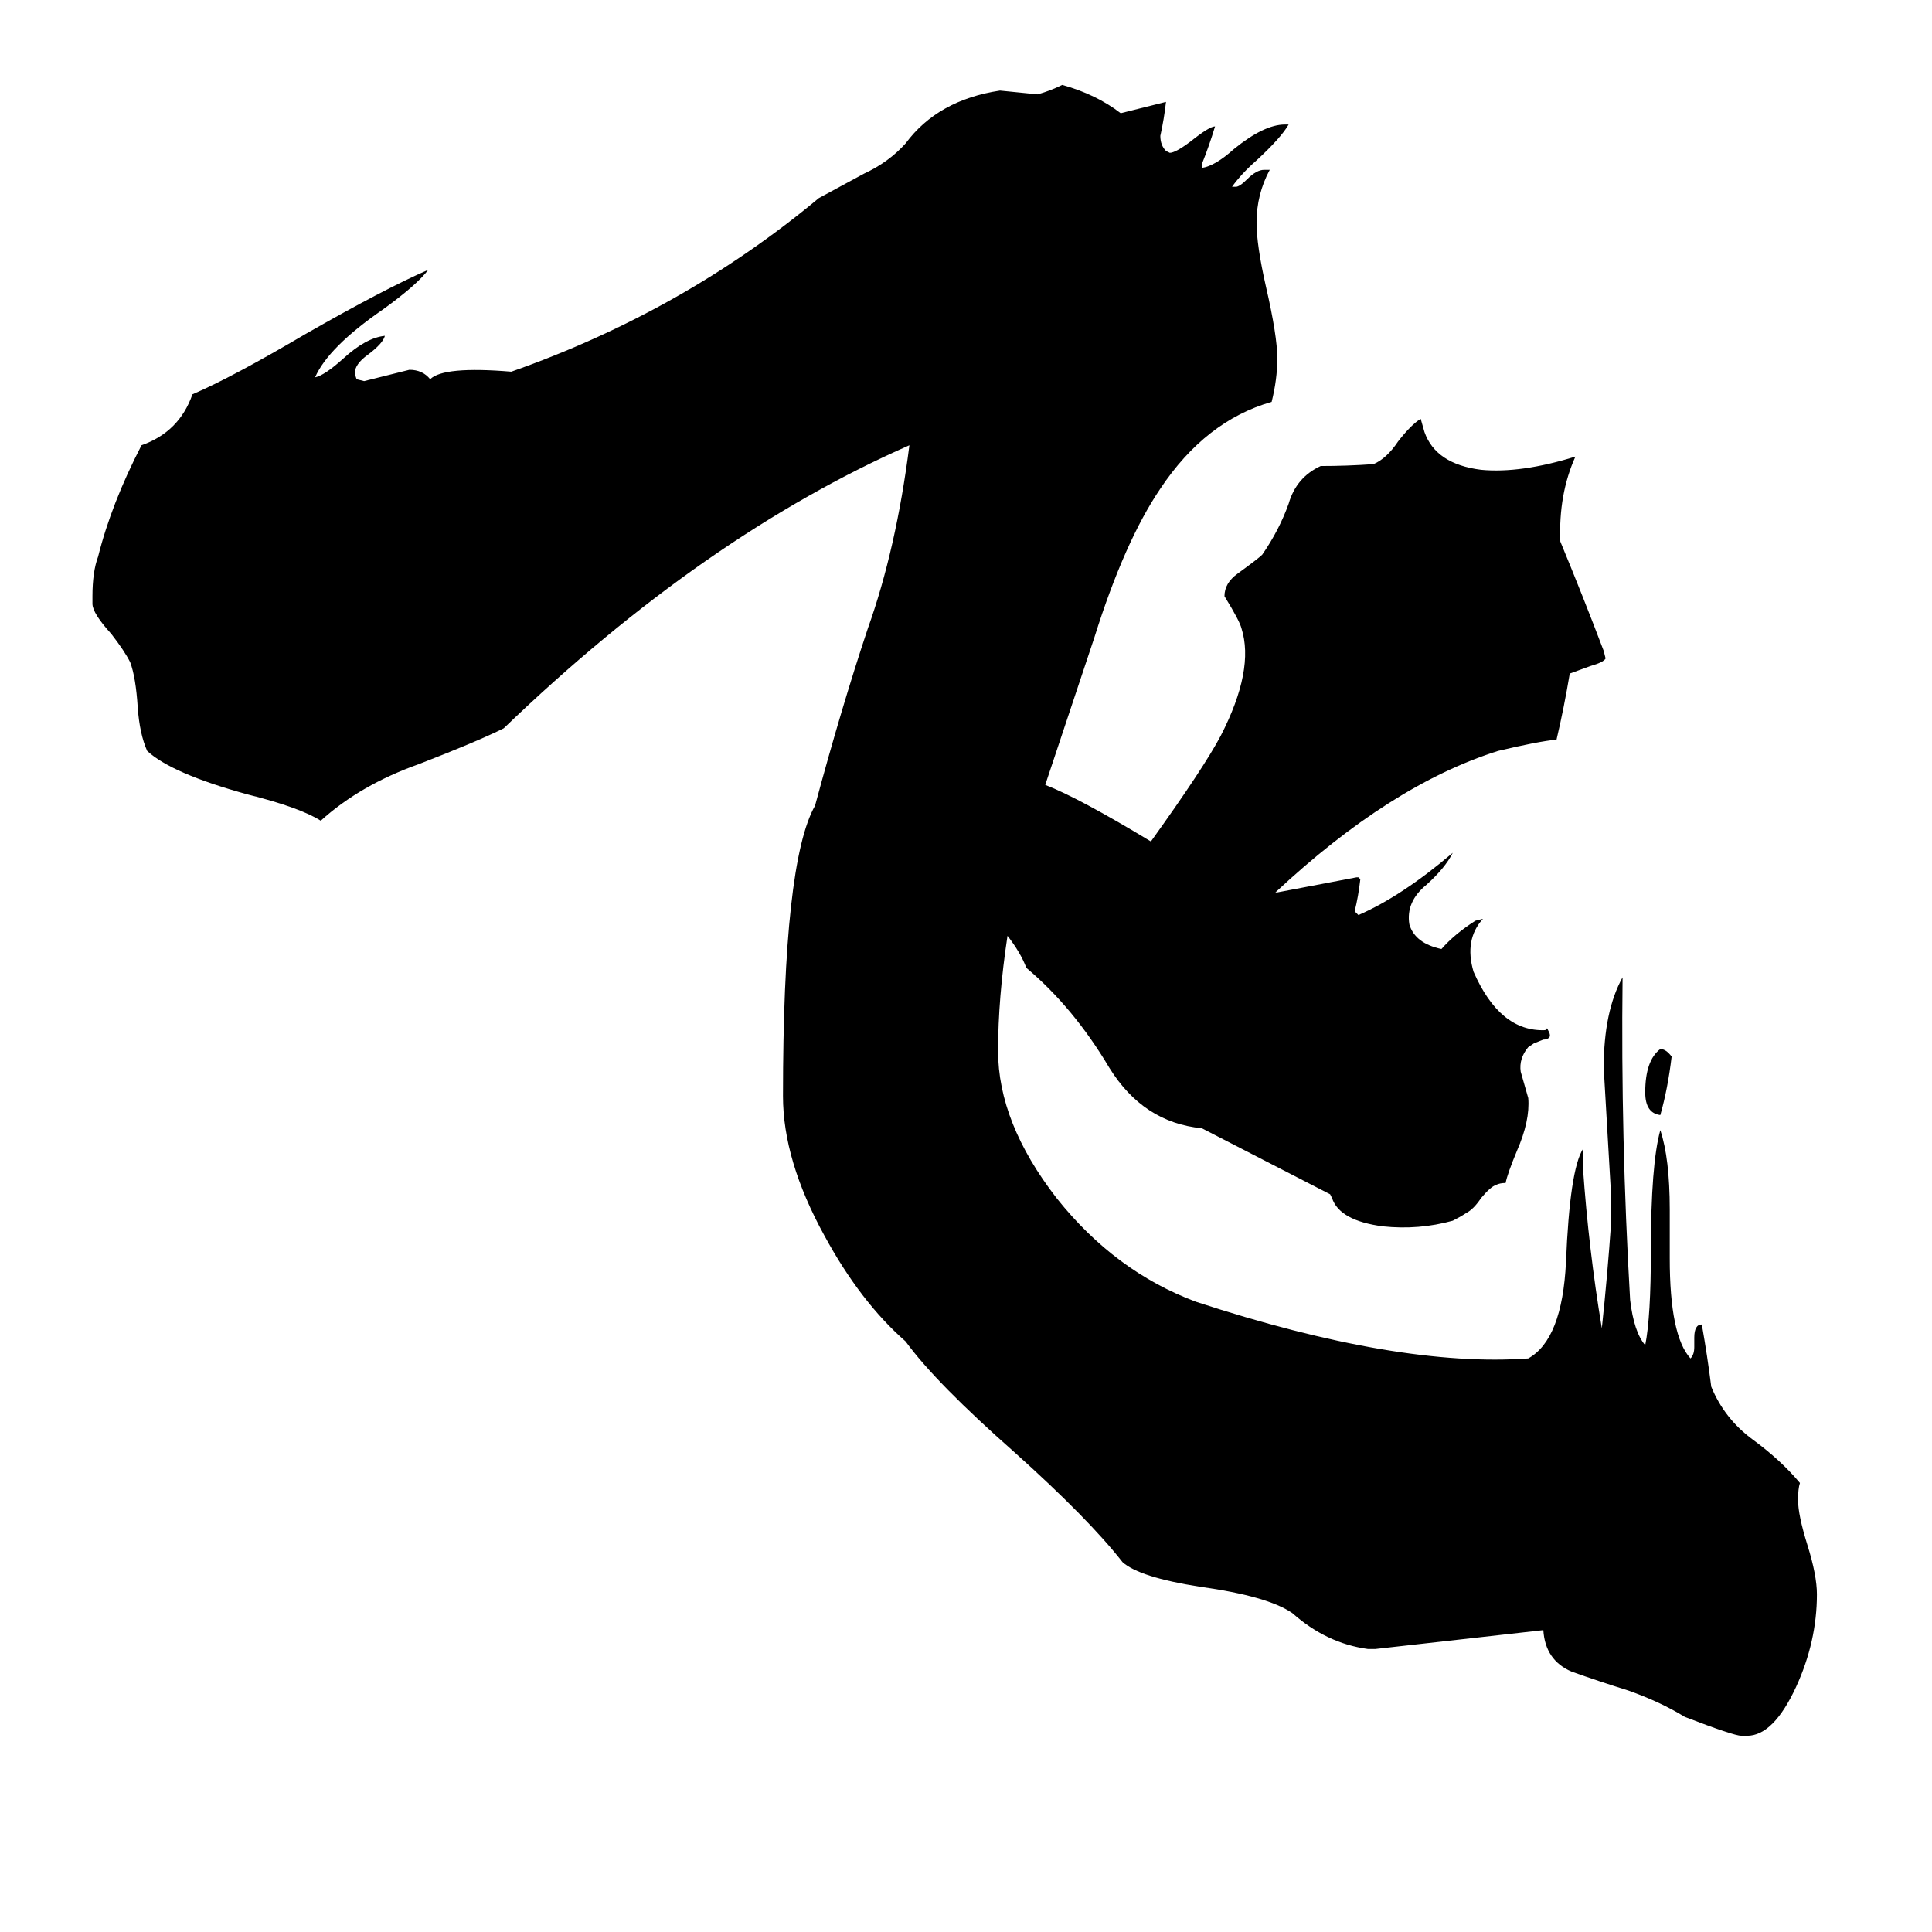 <svg xmlns="http://www.w3.org/2000/svg" viewBox="0 -800 1024 1024">
	<path fill="#000000" d="M886 -240Q884 -223 880 -209Q872 -210 872 -221Q872 -238 880 -244Q883 -244 886 -240ZM676 -327H677Q698 -331 719 -335H720L721 -334Q720 -325 718 -317L720 -315Q743 -325 770 -348Q766 -340 756 -331Q745 -322 747 -310Q750 -300 764 -297Q771 -305 782 -312L786 -313Q776 -302 781 -285Q795 -253 819 -254L820 -255L821 -253Q822 -251 821 -250Q820 -249 818 -249L813 -247L810 -245Q805 -239 806 -232Q808 -225 810 -218Q811 -206 804 -190Q799 -178 798 -173Q795 -173 793 -172Q790 -171 785 -165Q781 -159 777 -157Q774 -155 770 -153Q752 -148 733 -150Q710 -153 706 -165L705 -167L637 -202Q606 -205 588 -234Q569 -266 544 -287Q541 -295 534 -304Q529 -271 529 -243Q529 -205 560 -165Q591 -126 634 -110Q741 -75 810 -80Q828 -90 830 -131Q832 -180 839 -191V-181Q842 -138 849 -96Q852 -124 854 -153V-165Q852 -199 850 -234Q850 -264 860 -282Q859 -197 864 -111Q866 -94 872 -87Q875 -102 875 -137Q875 -183 880 -201Q885 -186 885 -159V-133Q885 -92 896 -80Q898 -82 898 -86V-91Q898 -98 902 -98Q905 -81 907 -65Q914 -48 929 -37Q944 -26 954 -14Q953 -11 953 -5Q953 3 958 19Q963 35 963 45Q963 70 952 94Q940 120 926 120H923Q919 120 893 110Q880 102 863 96Q847 91 833 86Q819 80 818 64L729 74H725Q703 71 685 55Q672 46 636 41Q604 36 595 28Q577 5 538 -30Q496 -67 480 -89Q456 -110 437 -145Q415 -185 415 -219Q415 -343 432 -373Q446 -425 460 -467Q475 -509 482 -564Q373 -516 267 -414Q253 -407 222 -395Q191 -384 170 -365Q159 -372 131 -379Q91 -390 78 -402Q74 -411 73 -425Q72 -441 69 -449Q66 -455 59 -464Q49 -475 49 -480V-484Q49 -497 52 -505Q59 -533 75 -564Q95 -571 102 -591Q123 -600 162 -623Q204 -647 227 -657Q221 -649 203 -636Q174 -616 167 -600Q172 -601 182 -610Q194 -621 204 -622Q203 -618 195 -612Q188 -607 188 -602L189 -599L193 -598Q205 -601 217 -604Q224 -604 228 -599Q235 -606 271 -603Q362 -635 434 -695Q445 -701 458 -708Q471 -714 480 -724Q497 -747 530 -752Q540 -751 550 -750Q557 -752 563 -755Q581 -750 594 -740Q606 -743 618 -746Q617 -737 615 -728Q615 -723 618 -720L620 -719Q623 -719 631 -725Q641 -733 644 -733Q641 -723 637 -713V-711Q644 -712 654 -721Q670 -734 681 -734H683Q679 -727 666 -715Q658 -708 653 -701H655Q657 -701 661 -705Q666 -710 670 -710H673Q666 -697 666 -682Q666 -670 671 -648Q677 -622 677 -610Q677 -599 674 -587Q639 -577 615 -541Q596 -513 580 -462Q567 -423 554 -384Q572 -377 610 -354Q638 -393 647 -410Q665 -445 658 -467Q657 -471 649 -484Q649 -491 656 -496Q667 -504 669 -506Q678 -519 683 -533Q687 -547 700 -553Q714 -553 728 -554Q735 -557 741 -566Q748 -575 753 -578L755 -571Q761 -554 785 -551Q806 -549 835 -558Q826 -538 827 -513Q839 -484 850 -455L851 -451Q850 -449 843 -447L832 -443Q829 -425 825 -408Q815 -407 794 -402Q737 -384 676 -327Z"/>
</svg>